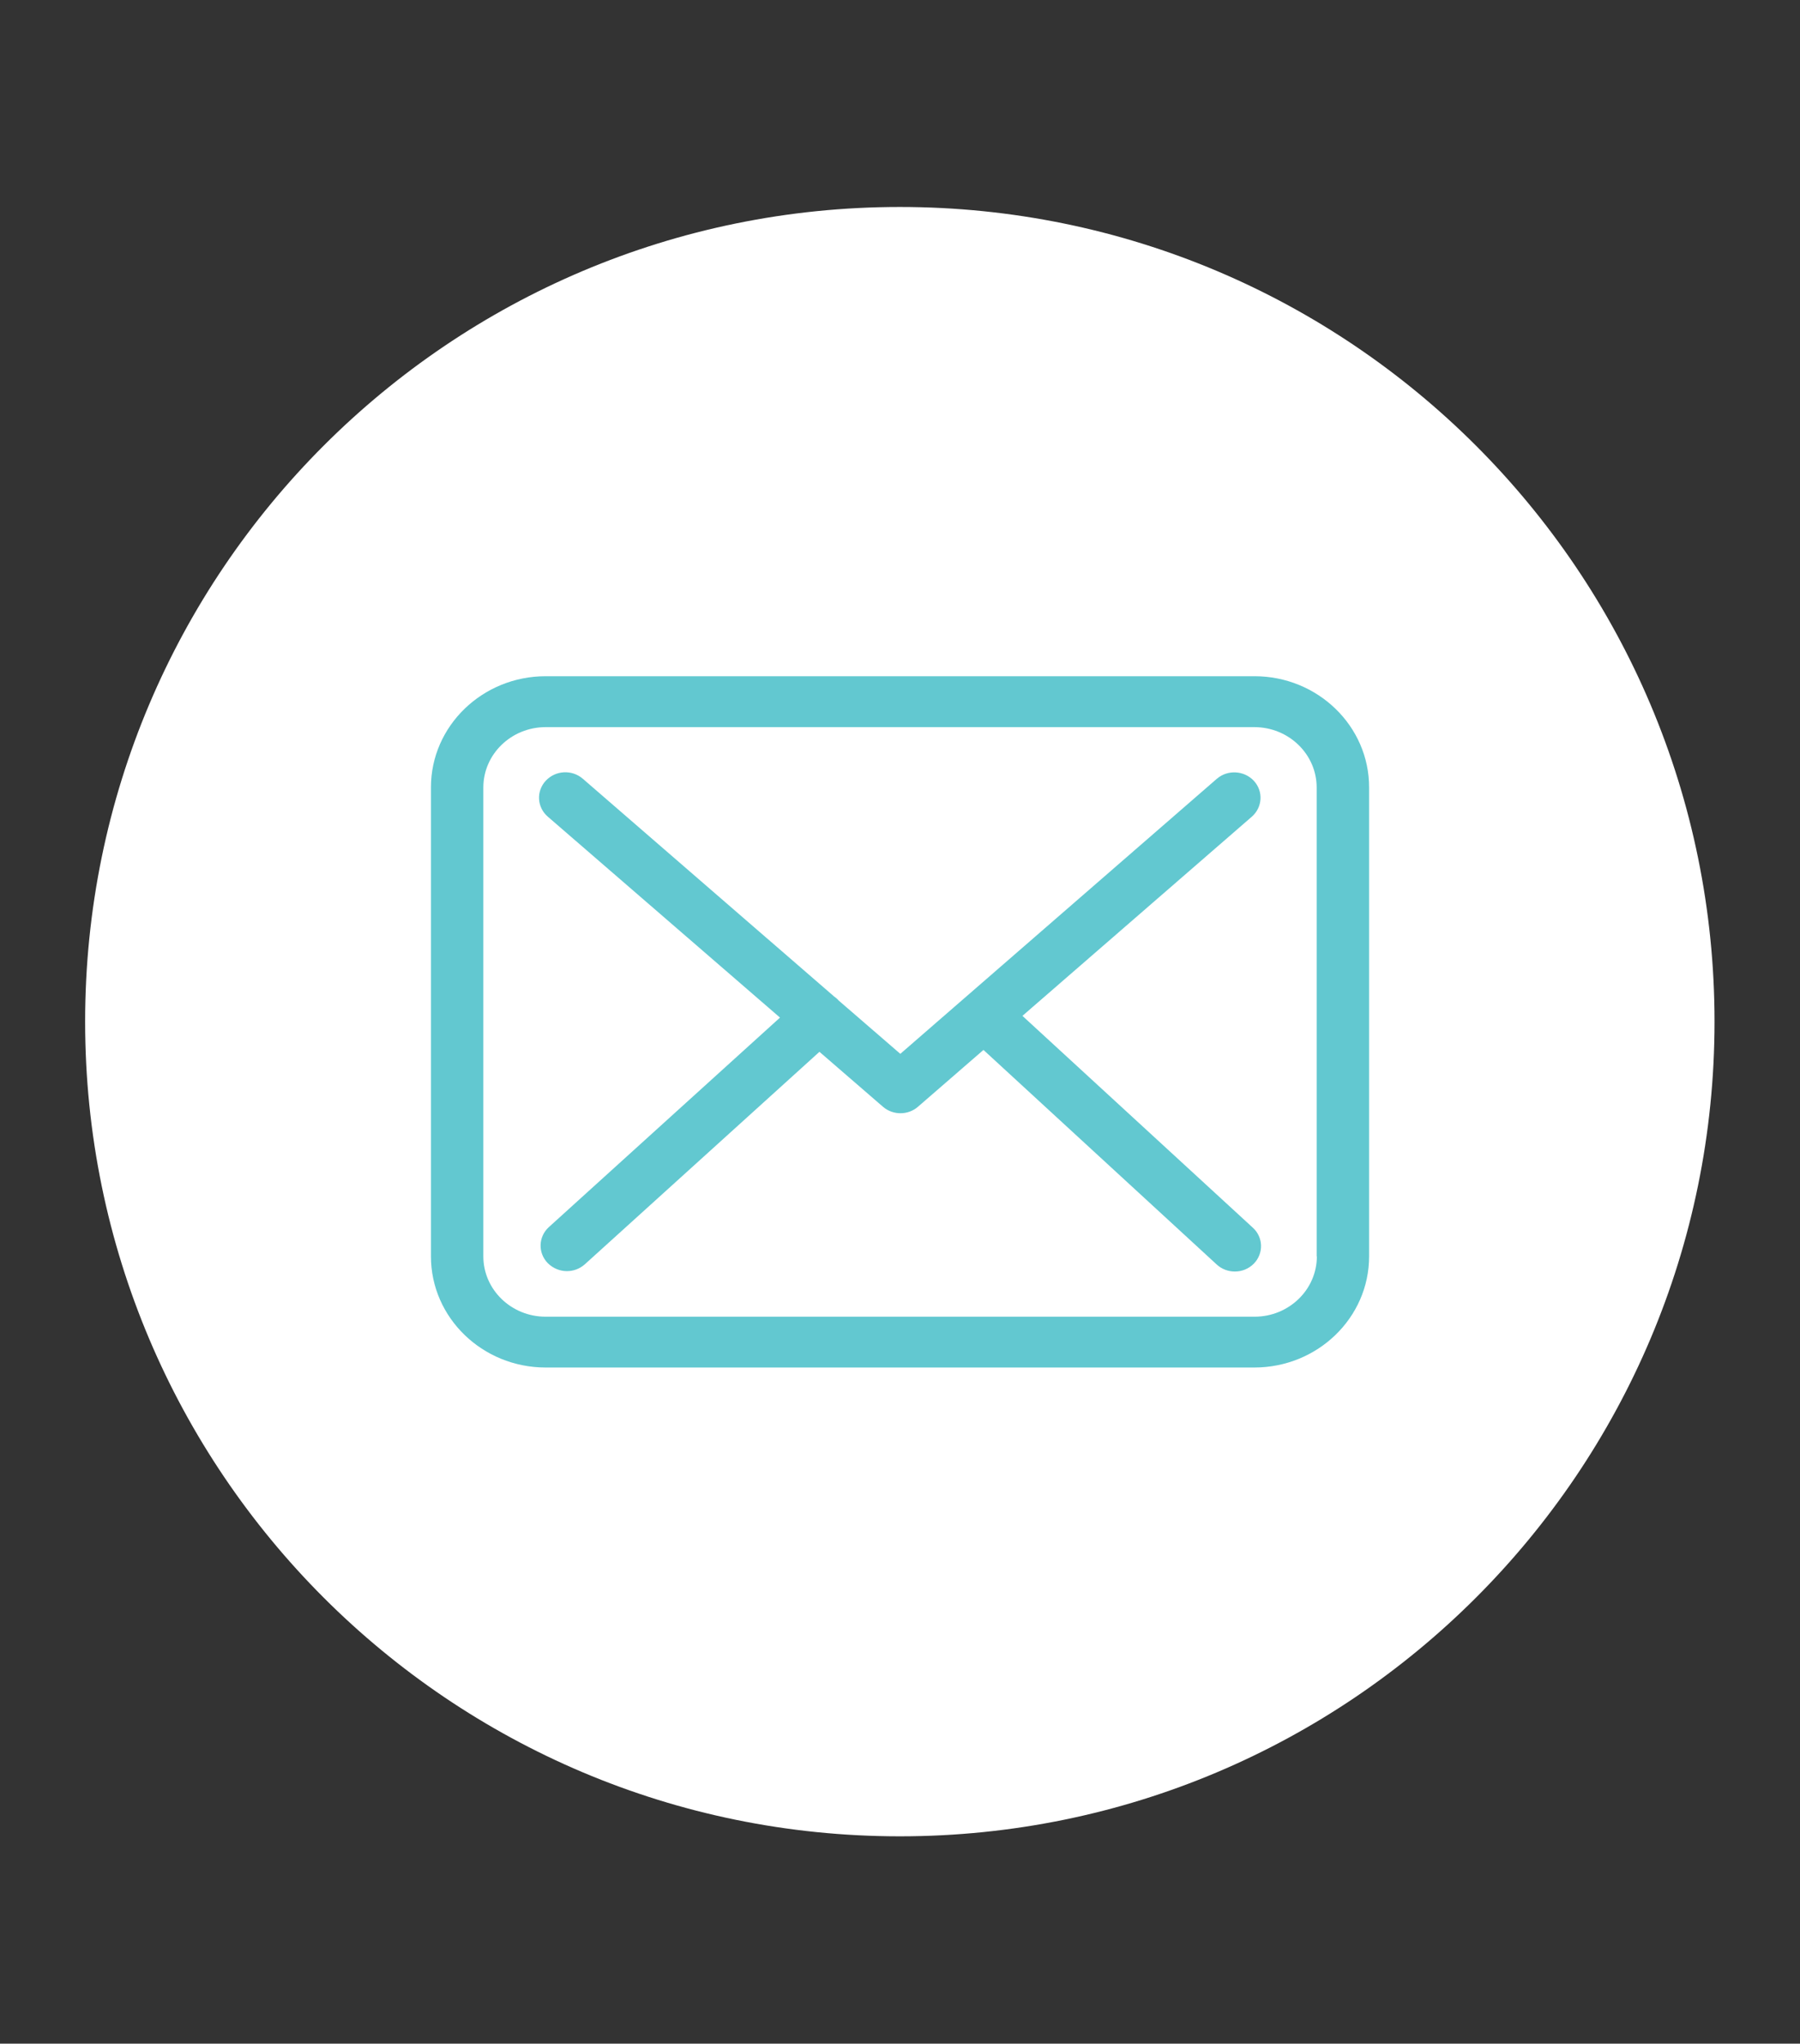 <?xml version="1.0" encoding="utf-8"?>
<!-- Generator: Adobe Illustrator 16.0.0, SVG Export Plug-In . SVG Version: 6.00 Build 0)  -->
<!DOCTYPE svg PUBLIC "-//W3C//DTD SVG 1.1//EN" "http://www.w3.org/Graphics/SVG/1.1/DTD/svg11.dtd">
<svg version="1.1" id="Layer_1" xmlns="http://www.w3.org/2000/svg" xmlns:xlink="http://www.w3.org/1999/xlink" x="0px" y="0px"
	 width="36.455px" height="41.392px" viewBox="0 0 36.455 41.392" enable-background="new 0 0 36.455 41.392" xml:space="preserve">
<rect x="0" y="0" width="36.455" height="41.392" fill="#333333" stroke="none"/>
<g>
	<path fill-rule="evenodd" clip-rule="evenodd" fill="#FFFFFF" d="M18.224,4.192c9.113,0,16.5,7.388,16.5,16.5
		c0,9.113-7.387,16.5-16.5,16.5s-16.5-7.387-16.5-16.5C1.724,11.58,9.111,4.192,18.224,4.192z"/>
</g>
<g>
	<g>
		<path fill="#62C8D0" d="M25.408,13.696H11.051c-1.281,0-2.323,1.009-2.323,2.25v9.501c0,1.241,1.042,2.25,2.323,2.25h14.353
			c1.282,0,2.324-1.009,2.324-2.25v-9.497C27.731,14.708,26.689,13.696,25.408,13.696z M25.408,26.668H11.051
			c-0.696,0-1.262-0.548-1.262-1.222v-9.497c0-0.674,0.566-1.222,1.262-1.222h14.353c0.696,0,1.262,0.548,1.262,1.222v9.497h0.004
			C26.67,26.12,26.104,26.668,25.408,26.668z M20.707,20.575l4.647-4.035c0.216-0.19,0.236-0.514,0.039-0.727
			c-0.197-0.209-0.531-0.229-0.751-0.038l-6.408,5.569l-1.25-1.081c-0.004-0.004-0.008-0.008-0.008-0.011
			c-0.027-0.027-0.055-0.05-0.086-0.072l-5.087-4.408c-0.22-0.19-0.554-0.171-0.751,0.042c-0.196,0.213-0.177,0.537,0.043,0.727
			l4.702,4.069l-4.682,4.244c-0.212,0.194-0.224,0.518-0.023,0.727c0.106,0.107,0.248,0.164,0.389,0.164
			c0.13,0,0.259-0.046,0.362-0.137l4.753-4.305l1.289,1.115c0.103,0.088,0.228,0.129,0.354,0.129s0.255-0.045,0.354-0.133
			l1.325-1.149l4.725,4.347c0.103,0.095,0.236,0.141,0.366,0.141c0.142,0,0.279-0.053,0.385-0.16
			c0.201-0.206,0.193-0.533-0.02-0.727L20.707,20.575z"/>
	</g>
</g>
</svg>
